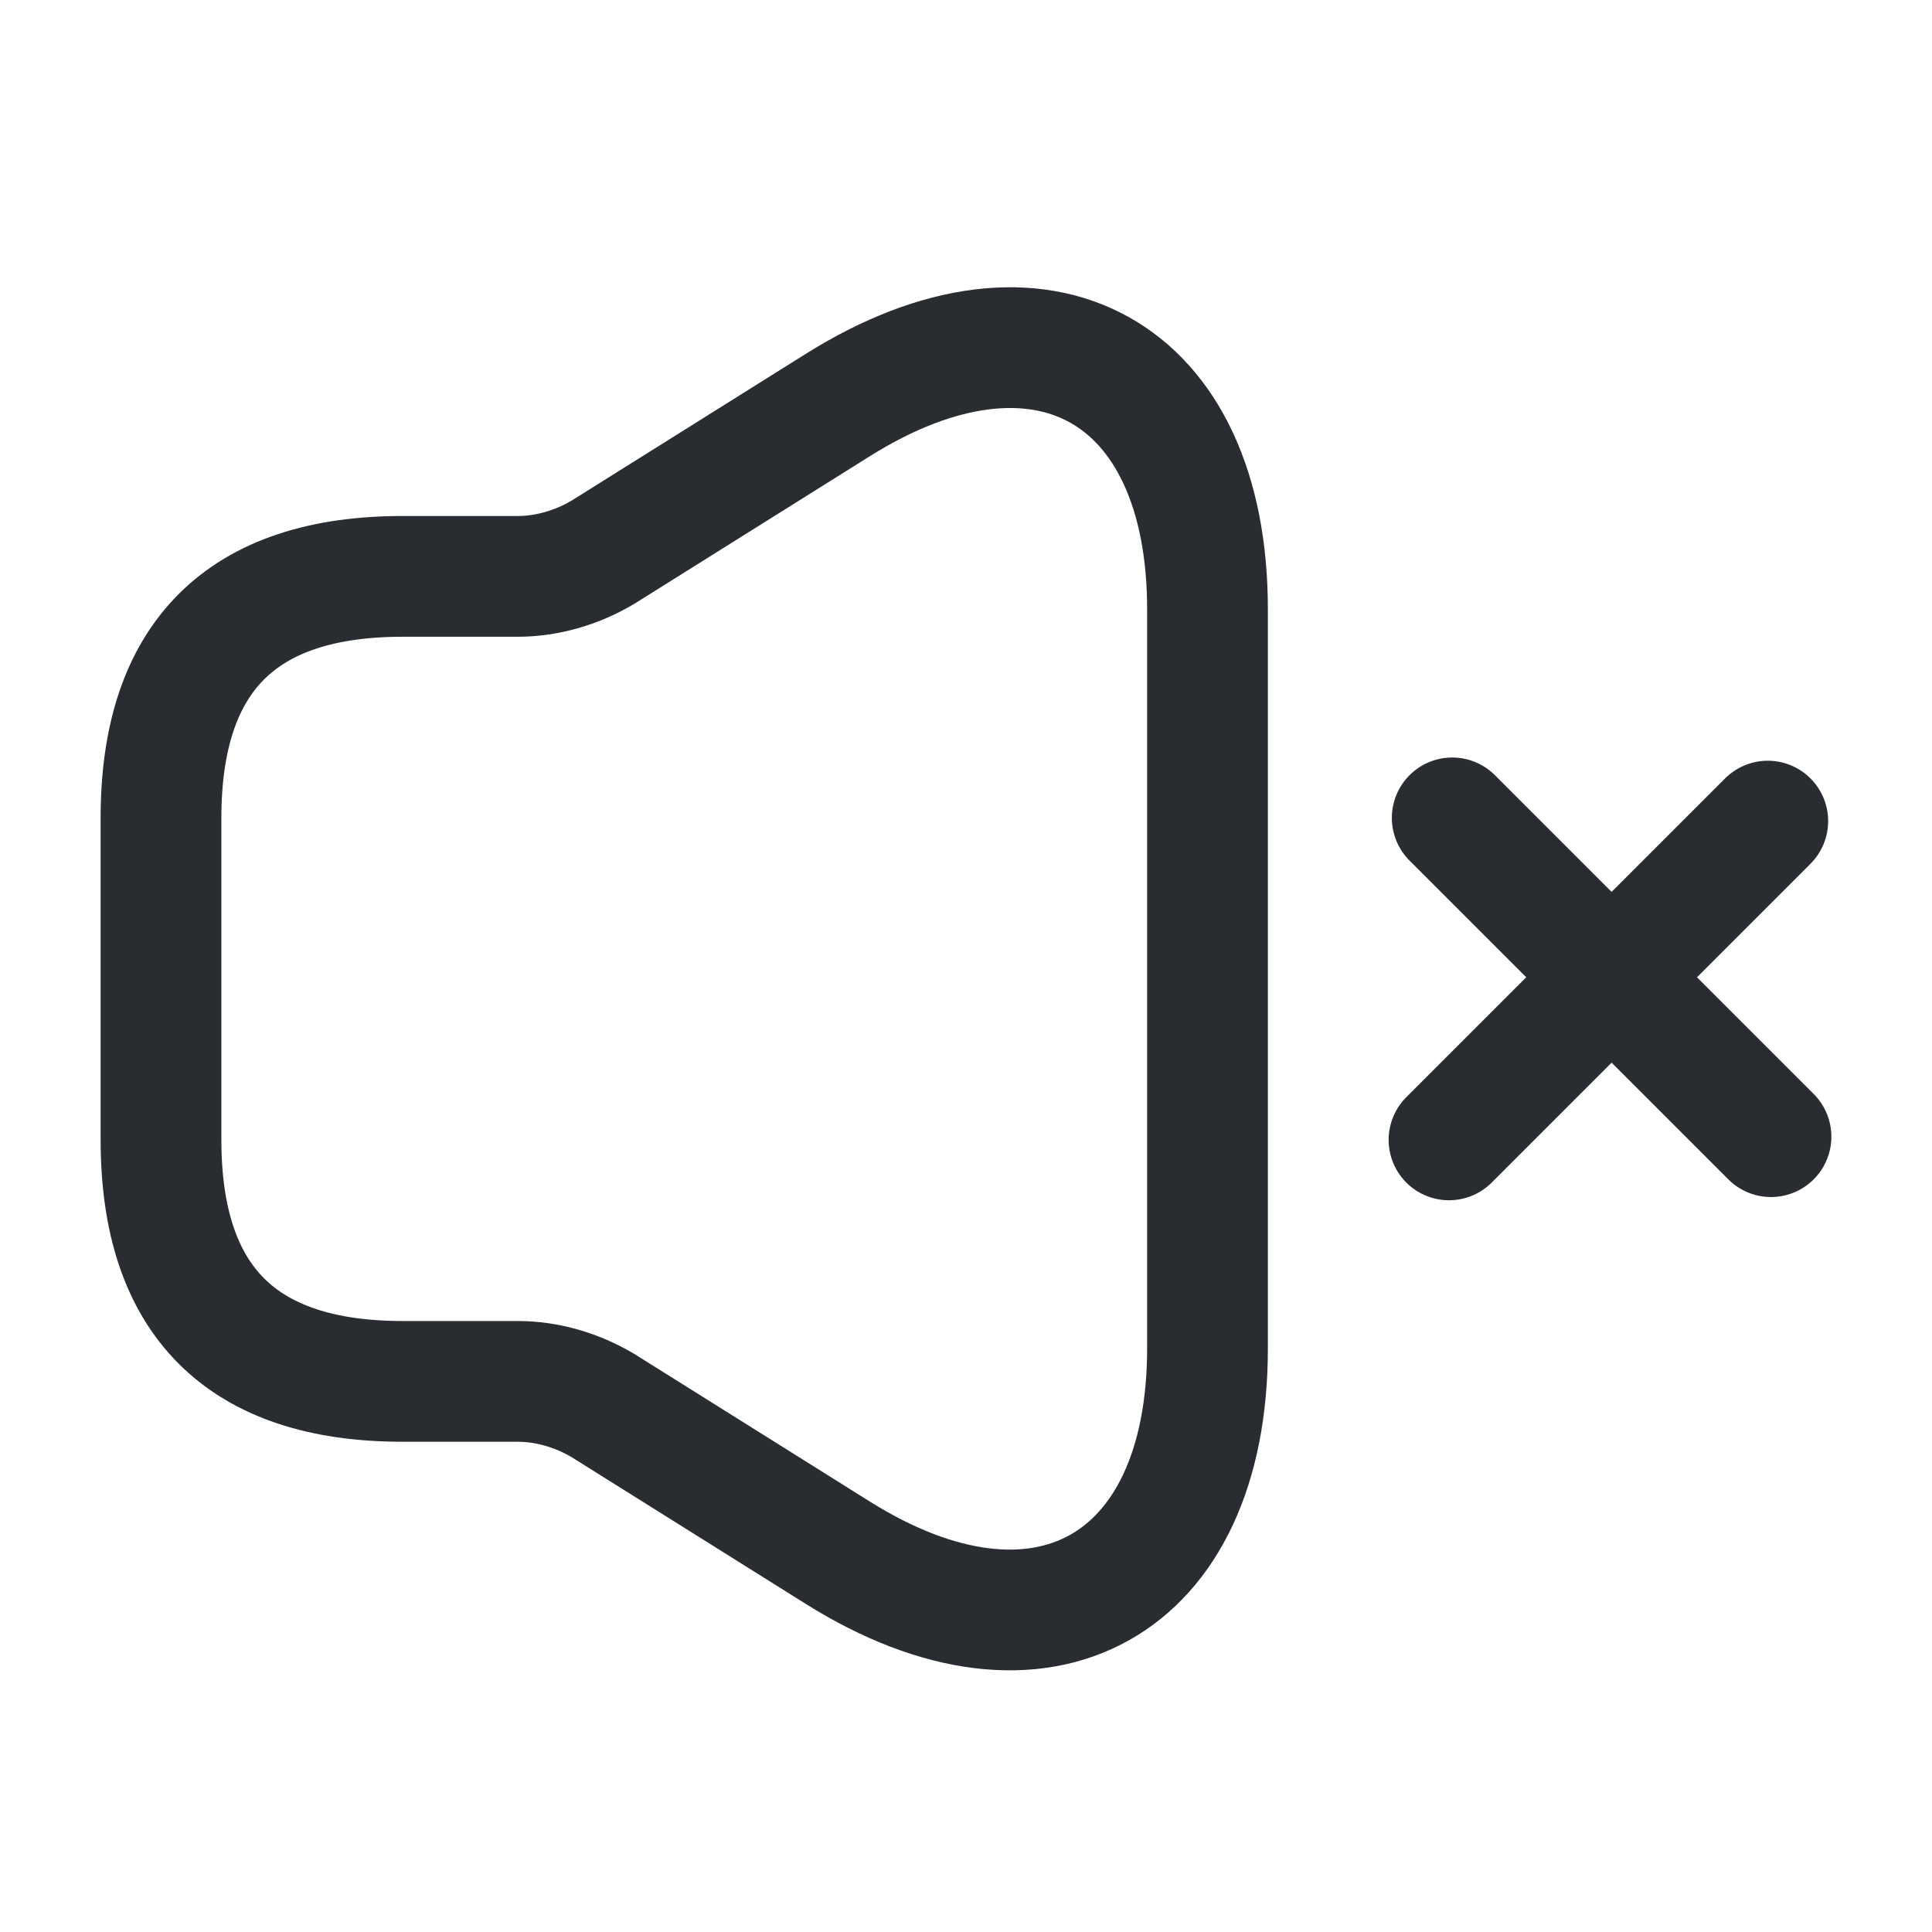 <svg xmlns="http://www.w3.org/2000/svg" width="24" height="24" fill="none"><path stroke="#292D32" stroke-width="1.5" d="M2 10.16v4c0 2 1 3 3 3h1.43c.37 0 .74.11 1.06.3l2.92 1.83c2.52 1.58 4.59.43 4.59-2.54V7.57c0-2.98-2.07-4.12-4.59-2.54L7.49 6.86c-.32.19-.69.3-1.06.3H5c-2 0-3 1-3 3Z"/><path stroke="#292D32" stroke-linecap="round" stroke-linejoin="round" stroke-miterlimit="10" stroke-width="1.5" d="m22 14.12-3.96-3.96m3.92.04L18 14.16"/></svg>